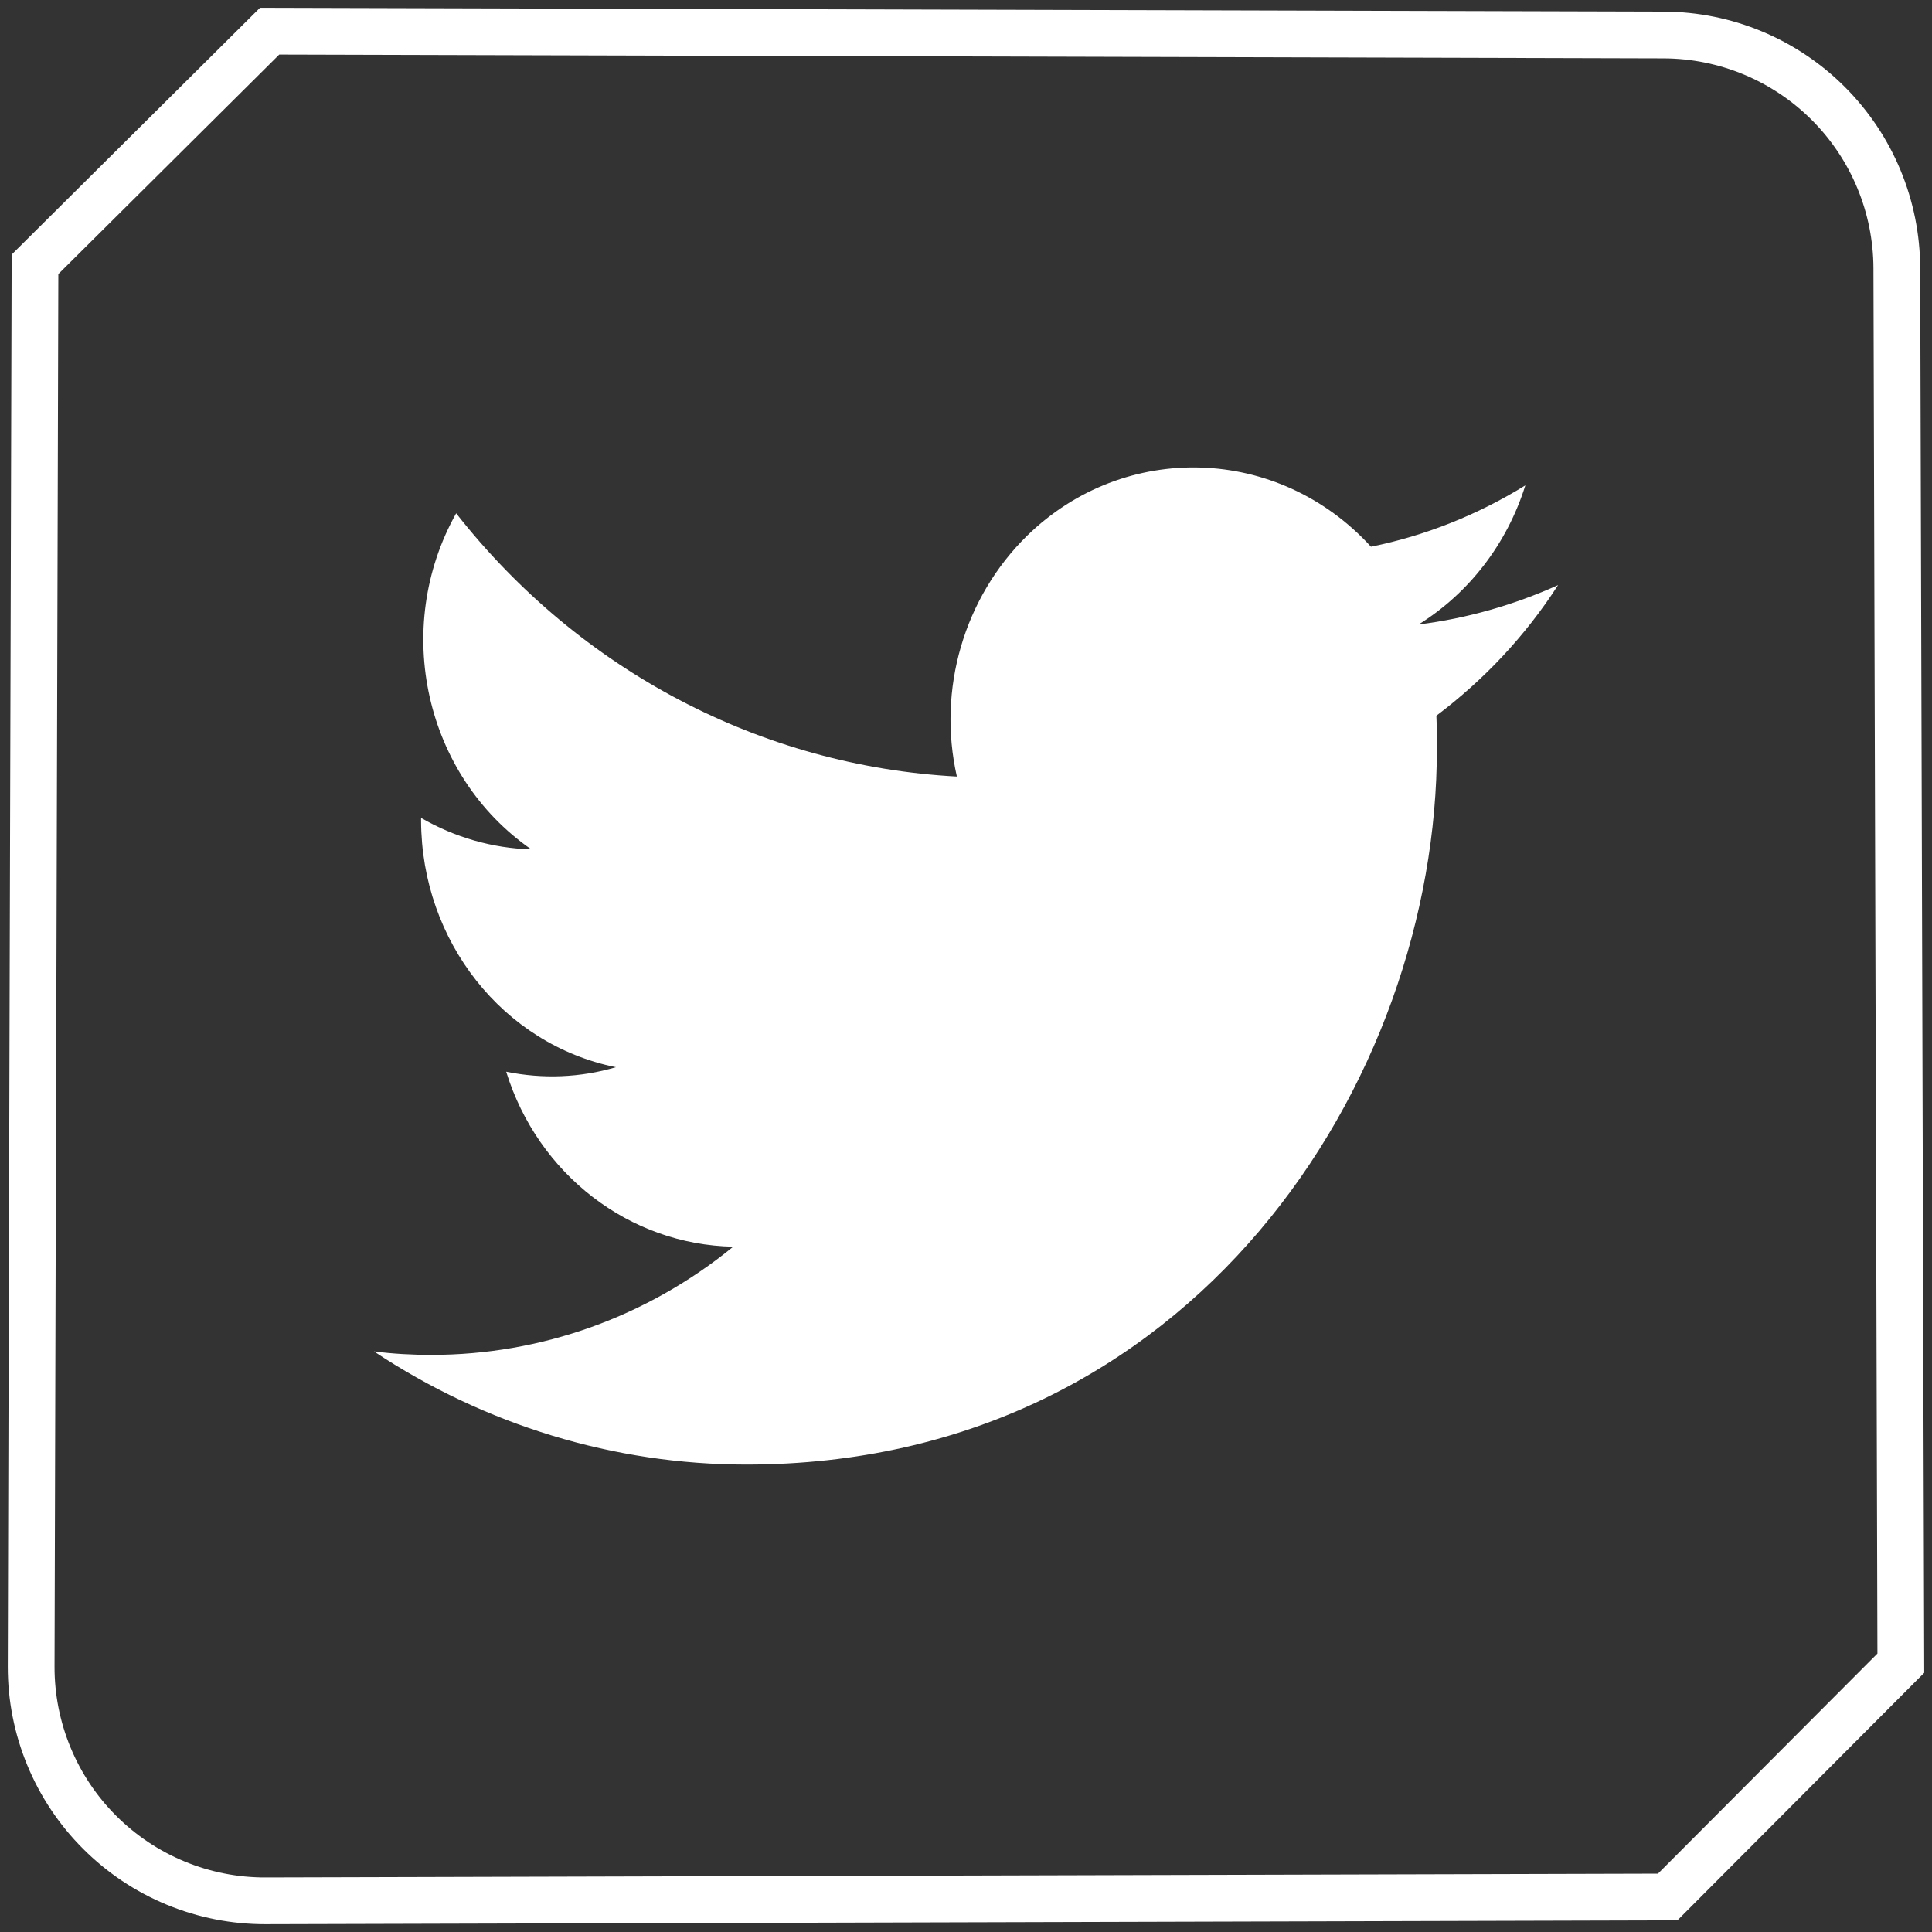 <svg width="62" height="62" viewBox="0 0 62 62" fill="none" xmlns="http://www.w3.org/2000/svg">
<rect x="0" y="0" width="62" height="62" fill="#333333" stroke="none"/>
<path d="M46.095 22.968C46.111 23.32 46.111 23.656 46.111 24.008C46.126 34.68 38.285 47 23.946 47C19.717 47 15.565 45.736 12 43.368C12.617 43.448 13.235 43.48 13.852 43.48C17.356 43.48 20.767 42.264 23.53 40.008C20.196 39.944 17.263 37.688 16.244 34.392C17.418 34.632 18.621 34.584 19.764 34.248C16.137 33.512 13.528 30.2 13.513 26.344C13.513 26.312 13.513 26.28 13.513 26.248C14.593 26.872 15.812 27.224 17.047 27.256C13.636 24.888 12.571 20.168 14.639 16.472C18.606 21.528 24.44 24.584 30.707 24.92C30.074 22.12 30.938 19.176 32.96 17.192C36.093 14.136 41.032 14.296 43.996 17.544C45.74 17.192 47.422 16.52 48.95 15.576C48.364 17.448 47.145 19.032 45.524 20.04C47.067 19.848 48.58 19.416 50 18.776C48.95 20.408 47.623 21.816 46.095 22.968Z" fill="white"/>
<path d="M53.518 60.877L8.524 61C7.535 61.003 6.556 60.81 5.643 60.433C4.729 60.057 3.899 59.503 3.2 58.804C2.5 58.106 1.946 57.276 1.569 56.362C1.191 55.449 0.998 54.47 1 53.482L1.123 8.482L8.653 1L53.395 1.123C55.377 1.13 57.275 1.921 58.676 3.323C60.076 4.725 60.865 6.624 60.871 8.605L61 53.373L53.518 60.877Z" stroke="white" stroke-width="1.5" stroke-miterlimit="10"/>
</svg>
